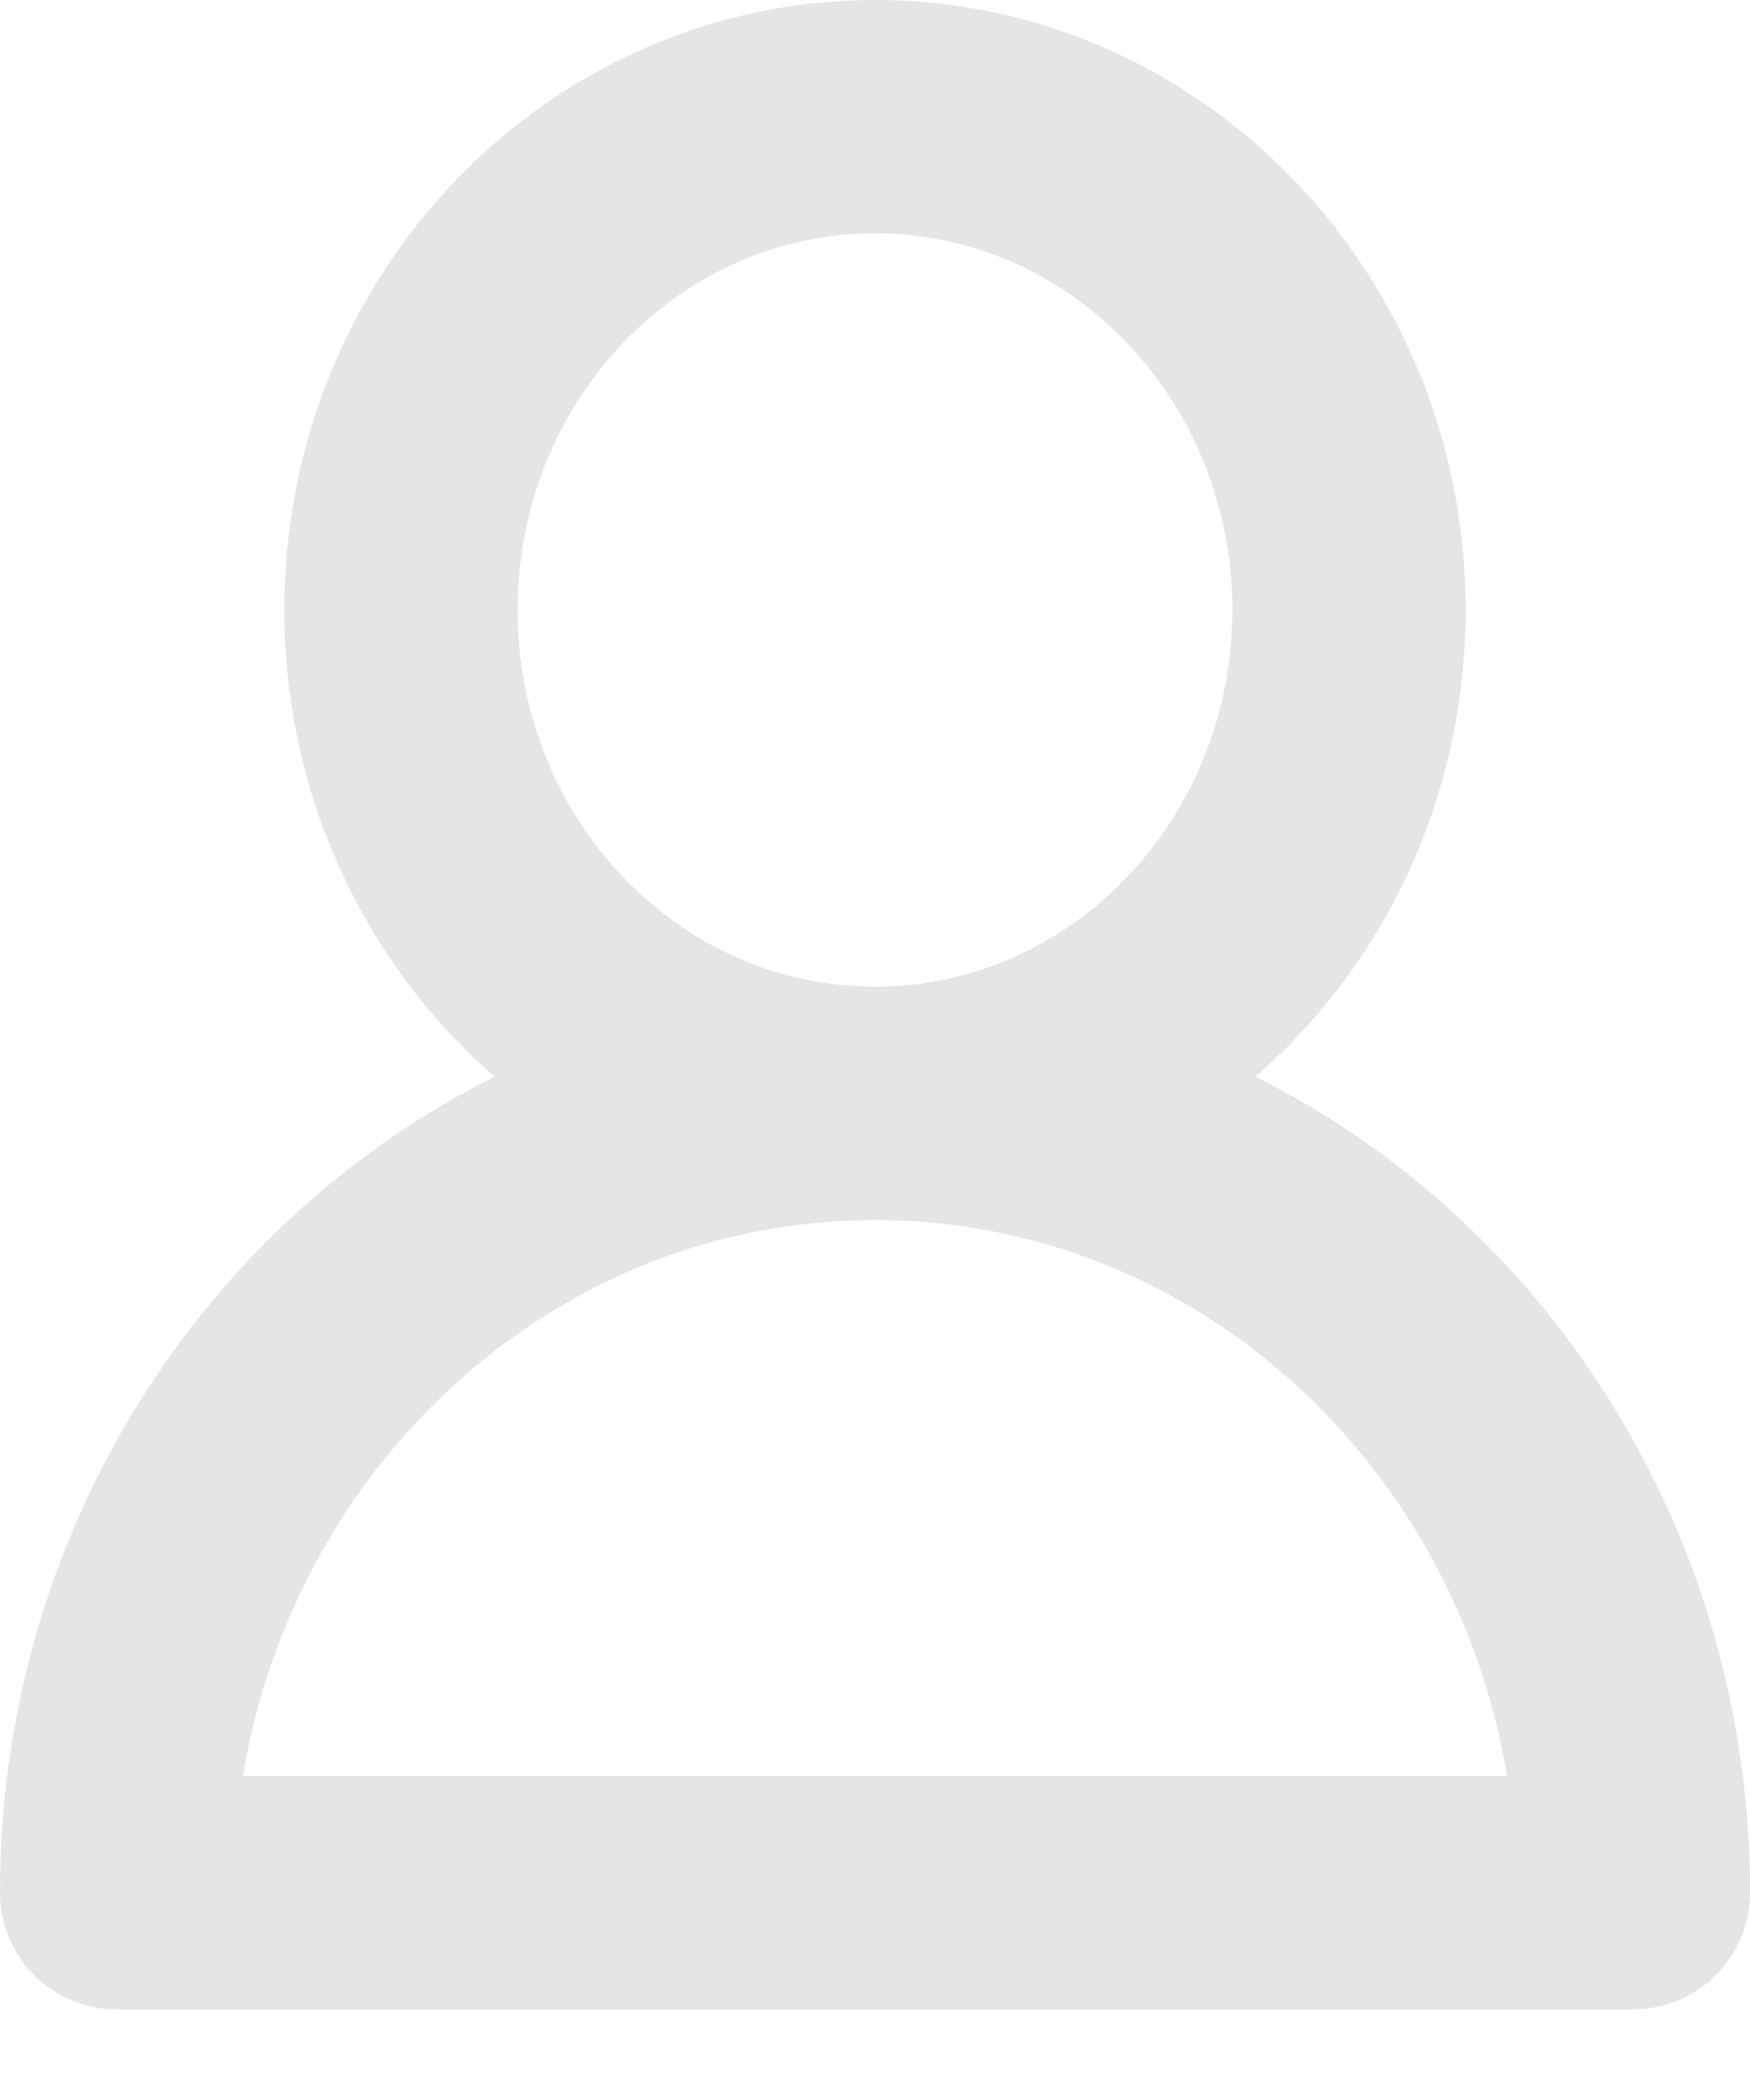 <svg width="15" height="18" viewBox="0 0 15 18" fill="none" xmlns="http://www.w3.org/2000/svg"><path d="M7.5 9.457c2.244 0 4.063-1.893 4.063-4.228C11.563 2.893 9.742 1 7.5 1 5.256 1 3.437 2.893 3.437 5.229c0 2.335 1.82 4.228 4.063 4.228zm6.5 6.766H1c0-3.736 2.909-6.765 6.5-6.765s6.5 3.029 6.5 6.765z" stroke="#E5E5E5" stroke-width="2" stroke-miterlimit="10" stroke-linecap="round" stroke-linejoin="round"/></svg>